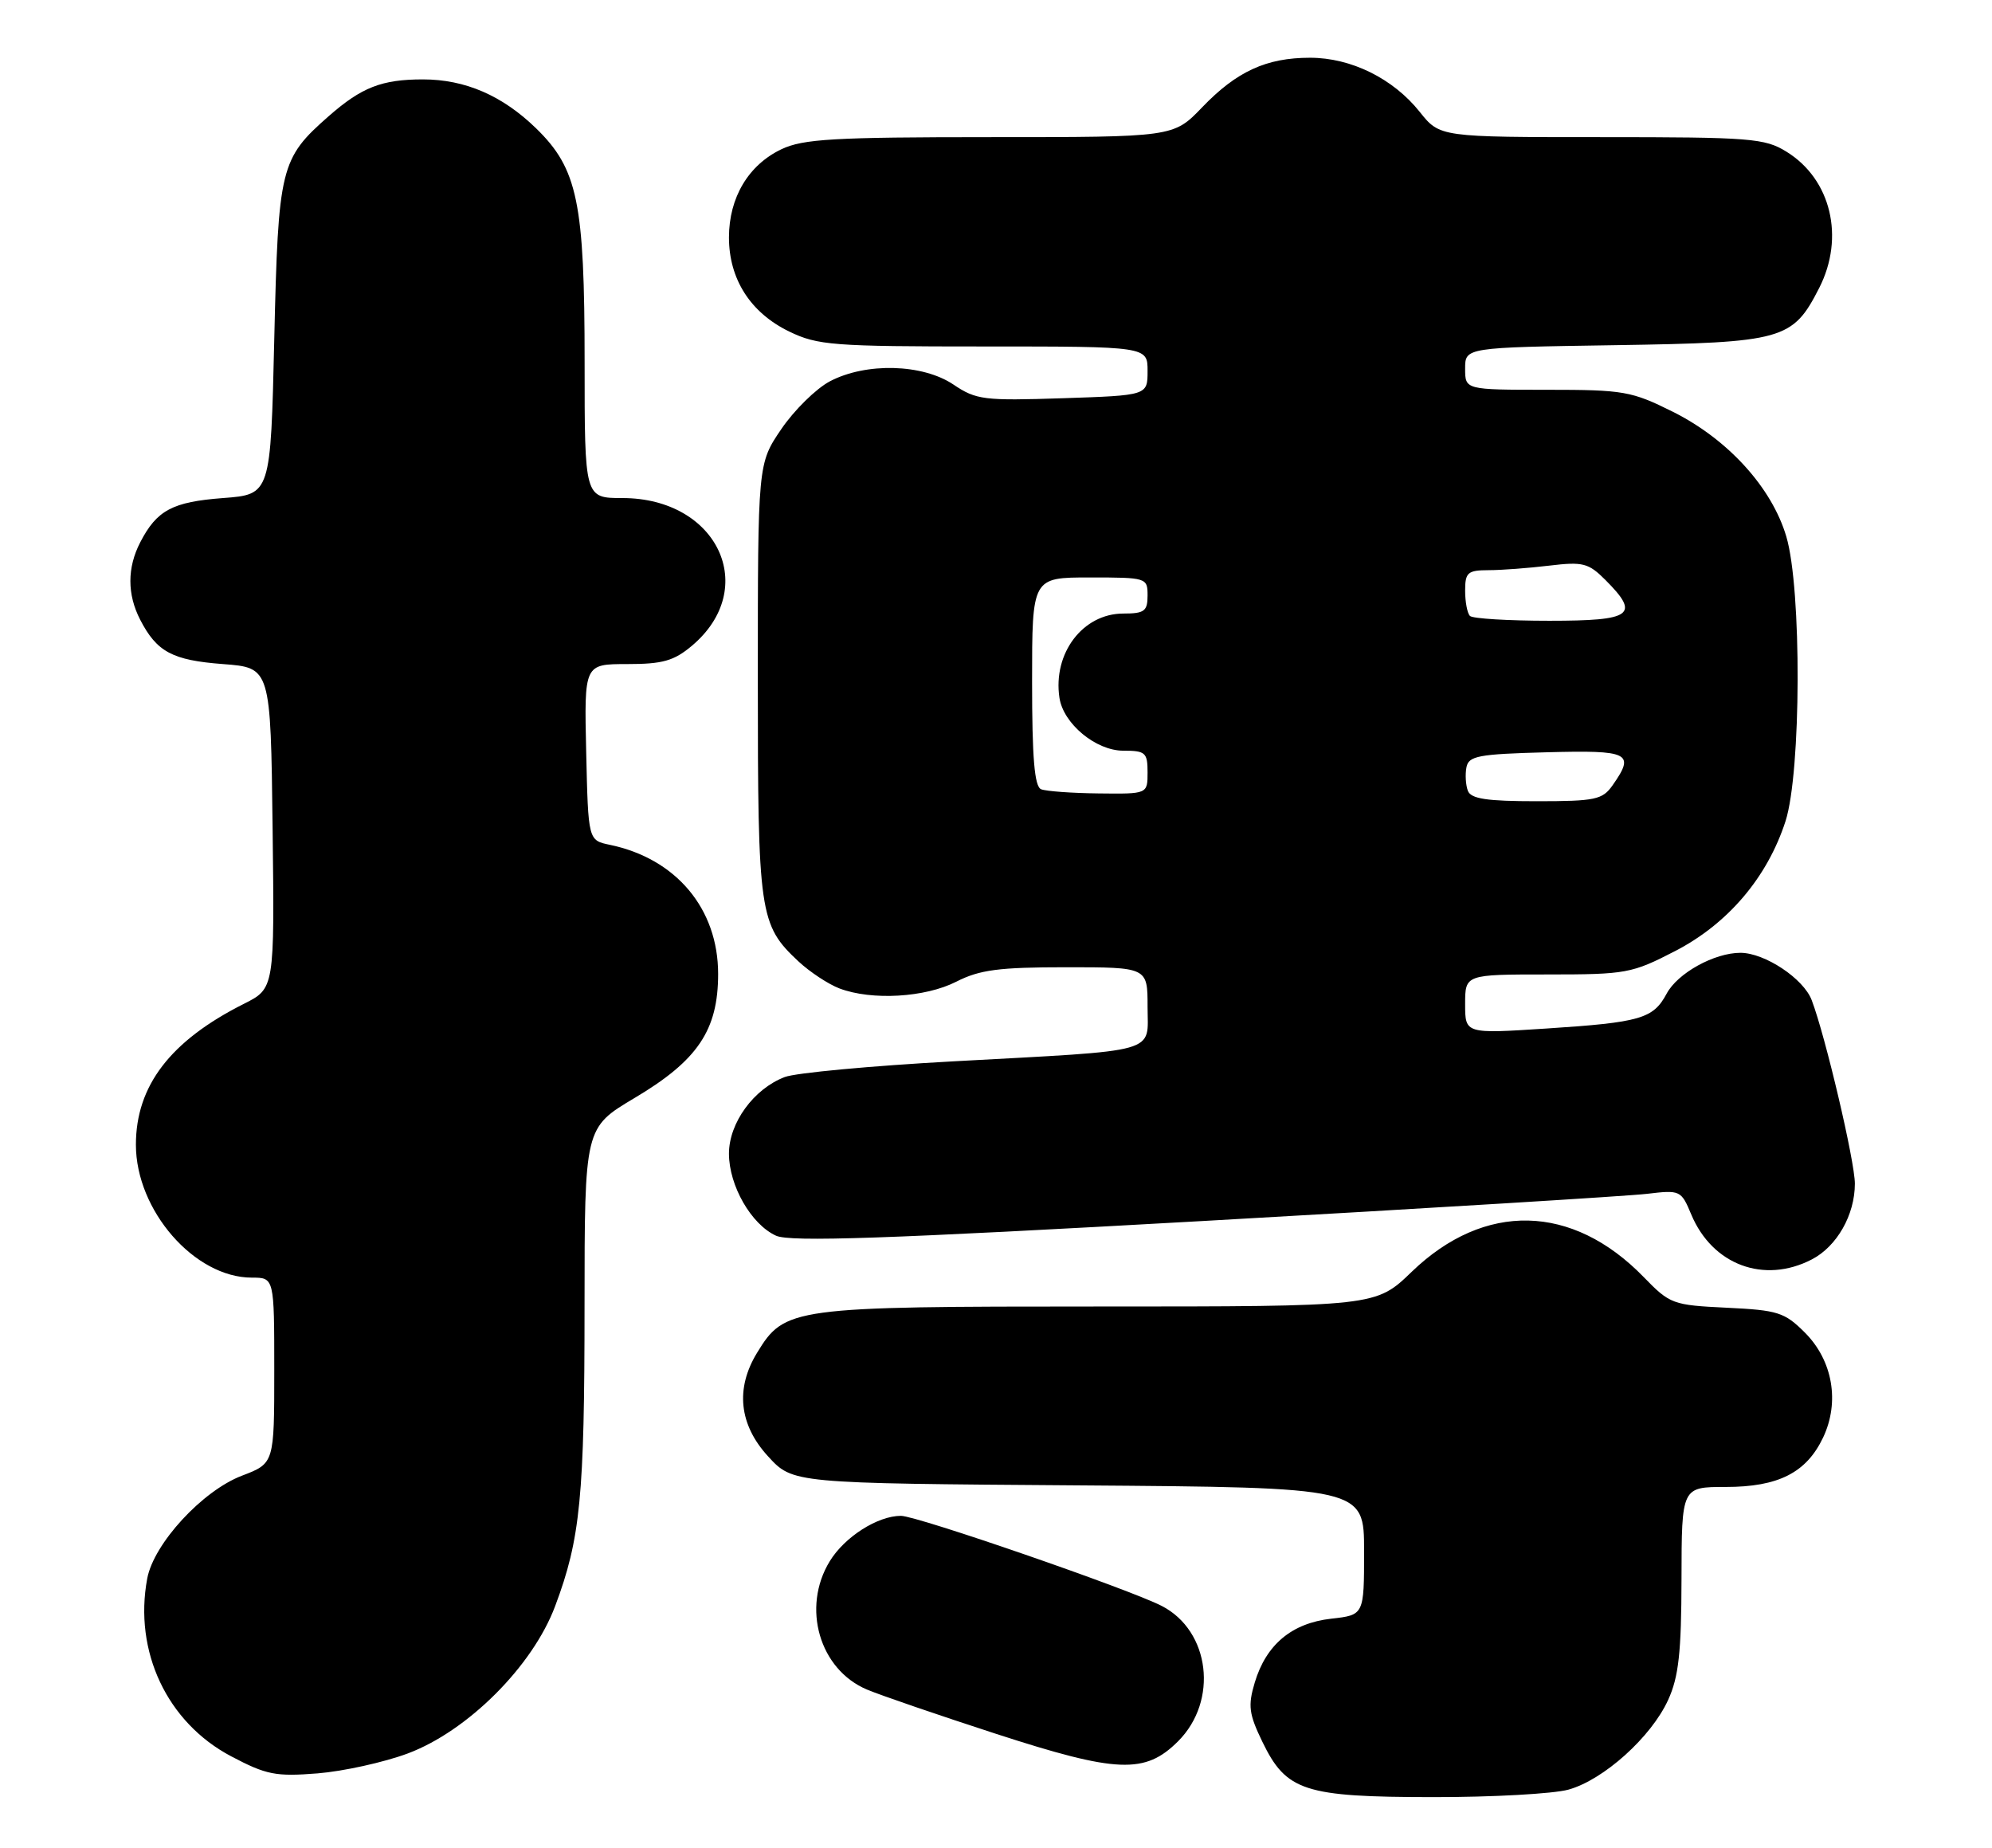<?xml version="1.0" encoding="UTF-8" standalone="no"?>
<!DOCTYPE svg PUBLIC "-//W3C//DTD SVG 1.1//EN" "http://www.w3.org/Graphics/SVG/1.1/DTD/svg11.dtd" >
<svg xmlns="http://www.w3.org/2000/svg" xmlns:xlink="http://www.w3.org/1999/xlink" version="1.1" viewBox="0 0 276 256">
 <g >
 <path fill="currentColor"
d=" M 217.32 247.93 C 222.20 246.57 228.79 240.64 231.13 235.50 C 232.59 232.31 232.96 228.92 232.98 218.75 C 233.00 206.00 233.00 206.00 239.10 206.00 C 246.40 206.00 250.28 204.03 252.60 199.15 C 254.93 194.23 253.94 188.48 250.07 184.61 C 247.26 181.80 246.33 181.51 239.25 181.17 C 231.76 180.81 231.38 180.67 227.73 176.91 C 217.85 166.75 205.69 166.47 195.61 176.18 C 190.62 181.00 190.62 181.00 152.21 181.00 C 109.69 181.00 108.72 181.13 104.89 187.42 C 101.87 192.37 102.40 197.38 106.42 201.76 C 109.84 205.50 109.84 205.50 149.42 205.78 C 189.00 206.07 189.00 206.07 189.00 214.90 C 189.00 223.74 189.00 223.74 184.44 224.25 C 178.98 224.87 175.43 227.83 173.85 233.10 C 172.89 236.31 173.04 237.45 174.91 241.31 C 178.22 248.14 180.70 248.95 198.50 248.97 C 206.75 248.98 215.22 248.51 217.32 247.93 Z  M 56.50 242.92 C 64.81 239.81 73.81 230.82 76.92 222.50 C 80.42 213.18 80.99 207.34 80.99 180.86 C 81.00 156.23 81.00 156.23 87.91 152.12 C 96.67 146.92 99.50 142.72 99.50 134.93 C 99.50 125.89 93.68 118.95 84.50 117.04 C 81.50 116.42 81.50 116.42 81.22 104.21 C 80.94 92.00 80.94 92.00 86.89 92.00 C 91.81 92.00 93.37 91.56 95.86 89.47 C 105.31 81.51 99.45 69.01 86.25 69.00 C 81.00 69.00 81.00 69.00 81.00 50.18 C 81.00 28.03 80.04 23.39 74.28 17.78 C 69.61 13.24 64.45 11.00 58.60 11.00 C 52.90 11.00 50.11 12.09 45.56 16.08 C 38.83 21.99 38.56 23.13 38.00 47.00 C 37.50 68.50 37.50 68.50 30.90 69.00 C 23.89 69.53 21.73 70.68 19.43 75.13 C 17.61 78.65 17.61 82.35 19.43 85.87 C 21.73 90.32 23.89 91.47 30.90 92.00 C 37.50 92.50 37.50 92.50 37.77 114.72 C 38.04 136.94 38.04 136.94 33.77 139.08 C 23.61 144.19 18.83 150.42 18.83 158.59 C 18.83 167.69 26.95 177.00 34.89 177.00 C 38.00 177.00 38.00 177.00 38.00 189.86 C 38.00 202.73 38.00 202.73 33.52 204.44 C 28.04 206.53 21.31 213.84 20.40 218.68 C 18.51 228.78 23.15 238.63 32.02 243.31 C 36.91 245.89 38.20 246.14 44.00 245.68 C 47.58 245.39 53.20 244.15 56.50 242.92 Z  M 163.23 241.23 C 168.83 235.63 167.67 225.95 160.98 222.49 C 156.51 220.18 127.05 210.00 124.83 210.00 C 121.60 210.00 117.02 212.92 114.96 216.30 C 111.04 222.72 113.54 231.30 120.13 234.07 C 121.98 234.85 130.03 237.61 138.00 240.20 C 154.79 245.65 158.66 245.80 163.23 241.23 Z  M 251.03 174.48 C 254.51 172.68 257.00 168.31 257.00 163.98 C 257.00 160.91 252.92 143.54 251.02 138.56 C 249.89 135.57 244.52 132.01 241.15 132.00 C 237.53 132.00 232.44 134.81 230.92 137.66 C 229.06 141.13 227.31 141.64 214.25 142.49 C 203.00 143.22 203.00 143.22 203.00 139.11 C 203.00 135.00 203.00 135.00 214.41 135.00 C 225.34 135.00 226.09 134.86 232.13 131.74 C 239.44 127.95 244.87 121.55 247.39 113.77 C 249.57 107.00 249.65 81.55 247.50 74.33 C 245.49 67.54 239.42 60.87 231.81 57.06 C 226.05 54.19 224.99 54.00 214.34 54.00 C 203.00 54.00 203.00 54.00 203.00 51.07 C 203.00 48.14 203.00 48.14 223.75 47.82 C 247.10 47.46 248.38 47.10 252.06 39.89 C 255.63 32.88 253.70 24.83 247.53 21.02 C 244.51 19.15 242.58 19.00 221.88 19.00 C 199.50 19.00 199.50 19.00 196.71 15.50 C 193.02 10.87 187.19 8.00 181.51 8.00 C 175.45 8.00 171.34 9.89 166.55 14.88 C 162.59 19.00 162.59 19.00 137.20 19.00 C 115.55 19.00 111.28 19.25 108.28 20.67 C 103.70 22.85 101.01 27.36 101.00 32.88 C 101.00 38.67 103.98 43.33 109.35 45.93 C 113.29 47.84 115.42 48.00 136.32 48.00 C 159.00 48.00 159.00 48.00 159.00 51.39 C 159.00 54.78 159.00 54.78 147.25 55.17 C 136.33 55.53 135.26 55.40 132.11 53.28 C 127.83 50.40 120.00 50.19 114.98 52.83 C 113.07 53.84 110.04 56.82 108.25 59.45 C 105.00 64.23 105.00 64.23 105.00 94.15 C 105.00 126.67 105.21 128.12 110.63 133.19 C 112.21 134.66 114.77 136.35 116.32 136.94 C 120.80 138.63 128.18 138.20 132.50 136.00 C 135.74 134.35 138.40 134.00 147.71 134.00 C 159.00 134.00 159.00 134.00 159.00 139.45 C 159.00 146.04 161.10 145.45 132.00 147.04 C 120.72 147.66 110.25 148.63 108.73 149.21 C 104.44 150.84 101.00 155.56 101.00 159.83 C 101.01 164.27 104.08 169.62 107.52 171.19 C 109.48 172.08 122.74 171.63 166.77 169.15 C 197.97 167.39 225.62 165.70 228.20 165.39 C 232.80 164.84 232.93 164.90 234.33 168.25 C 237.25 175.23 244.41 177.91 251.03 174.48 Z  M 203.38 109.56 C 203.08 108.77 202.99 107.30 203.18 106.31 C 203.48 104.72 204.83 104.47 214.26 104.22 C 225.79 103.91 226.58 104.30 223.44 108.78 C 222.03 110.79 221.05 111.00 212.91 111.00 C 206.02 111.00 203.81 110.67 203.38 109.56 Z  M 144.25 109.34 C 143.33 108.97 143.00 105.01 143.00 94.42 C 143.00 80.00 143.00 80.00 151.00 80.00 C 158.87 80.00 159.00 80.04 159.00 82.50 C 159.00 84.67 158.56 85.00 155.64 85.00 C 150.03 85.00 145.86 90.50 146.79 96.67 C 147.33 100.27 151.84 104.00 155.64 104.00 C 158.71 104.00 159.00 104.26 159.00 107.00 C 159.00 110.00 159.00 110.00 152.25 109.92 C 148.54 109.88 144.94 109.62 144.25 109.34 Z  M 203.67 85.33 C 203.30 84.97 203.00 83.39 203.00 81.83 C 203.00 79.31 203.35 79.00 206.25 78.99 C 208.04 78.99 211.82 78.70 214.67 78.36 C 219.32 77.80 220.09 78.00 222.42 80.33 C 227.29 85.20 226.19 86.00 214.67 86.00 C 208.98 86.00 204.03 85.70 203.67 85.33 Z "/>
</g>
</svg>
